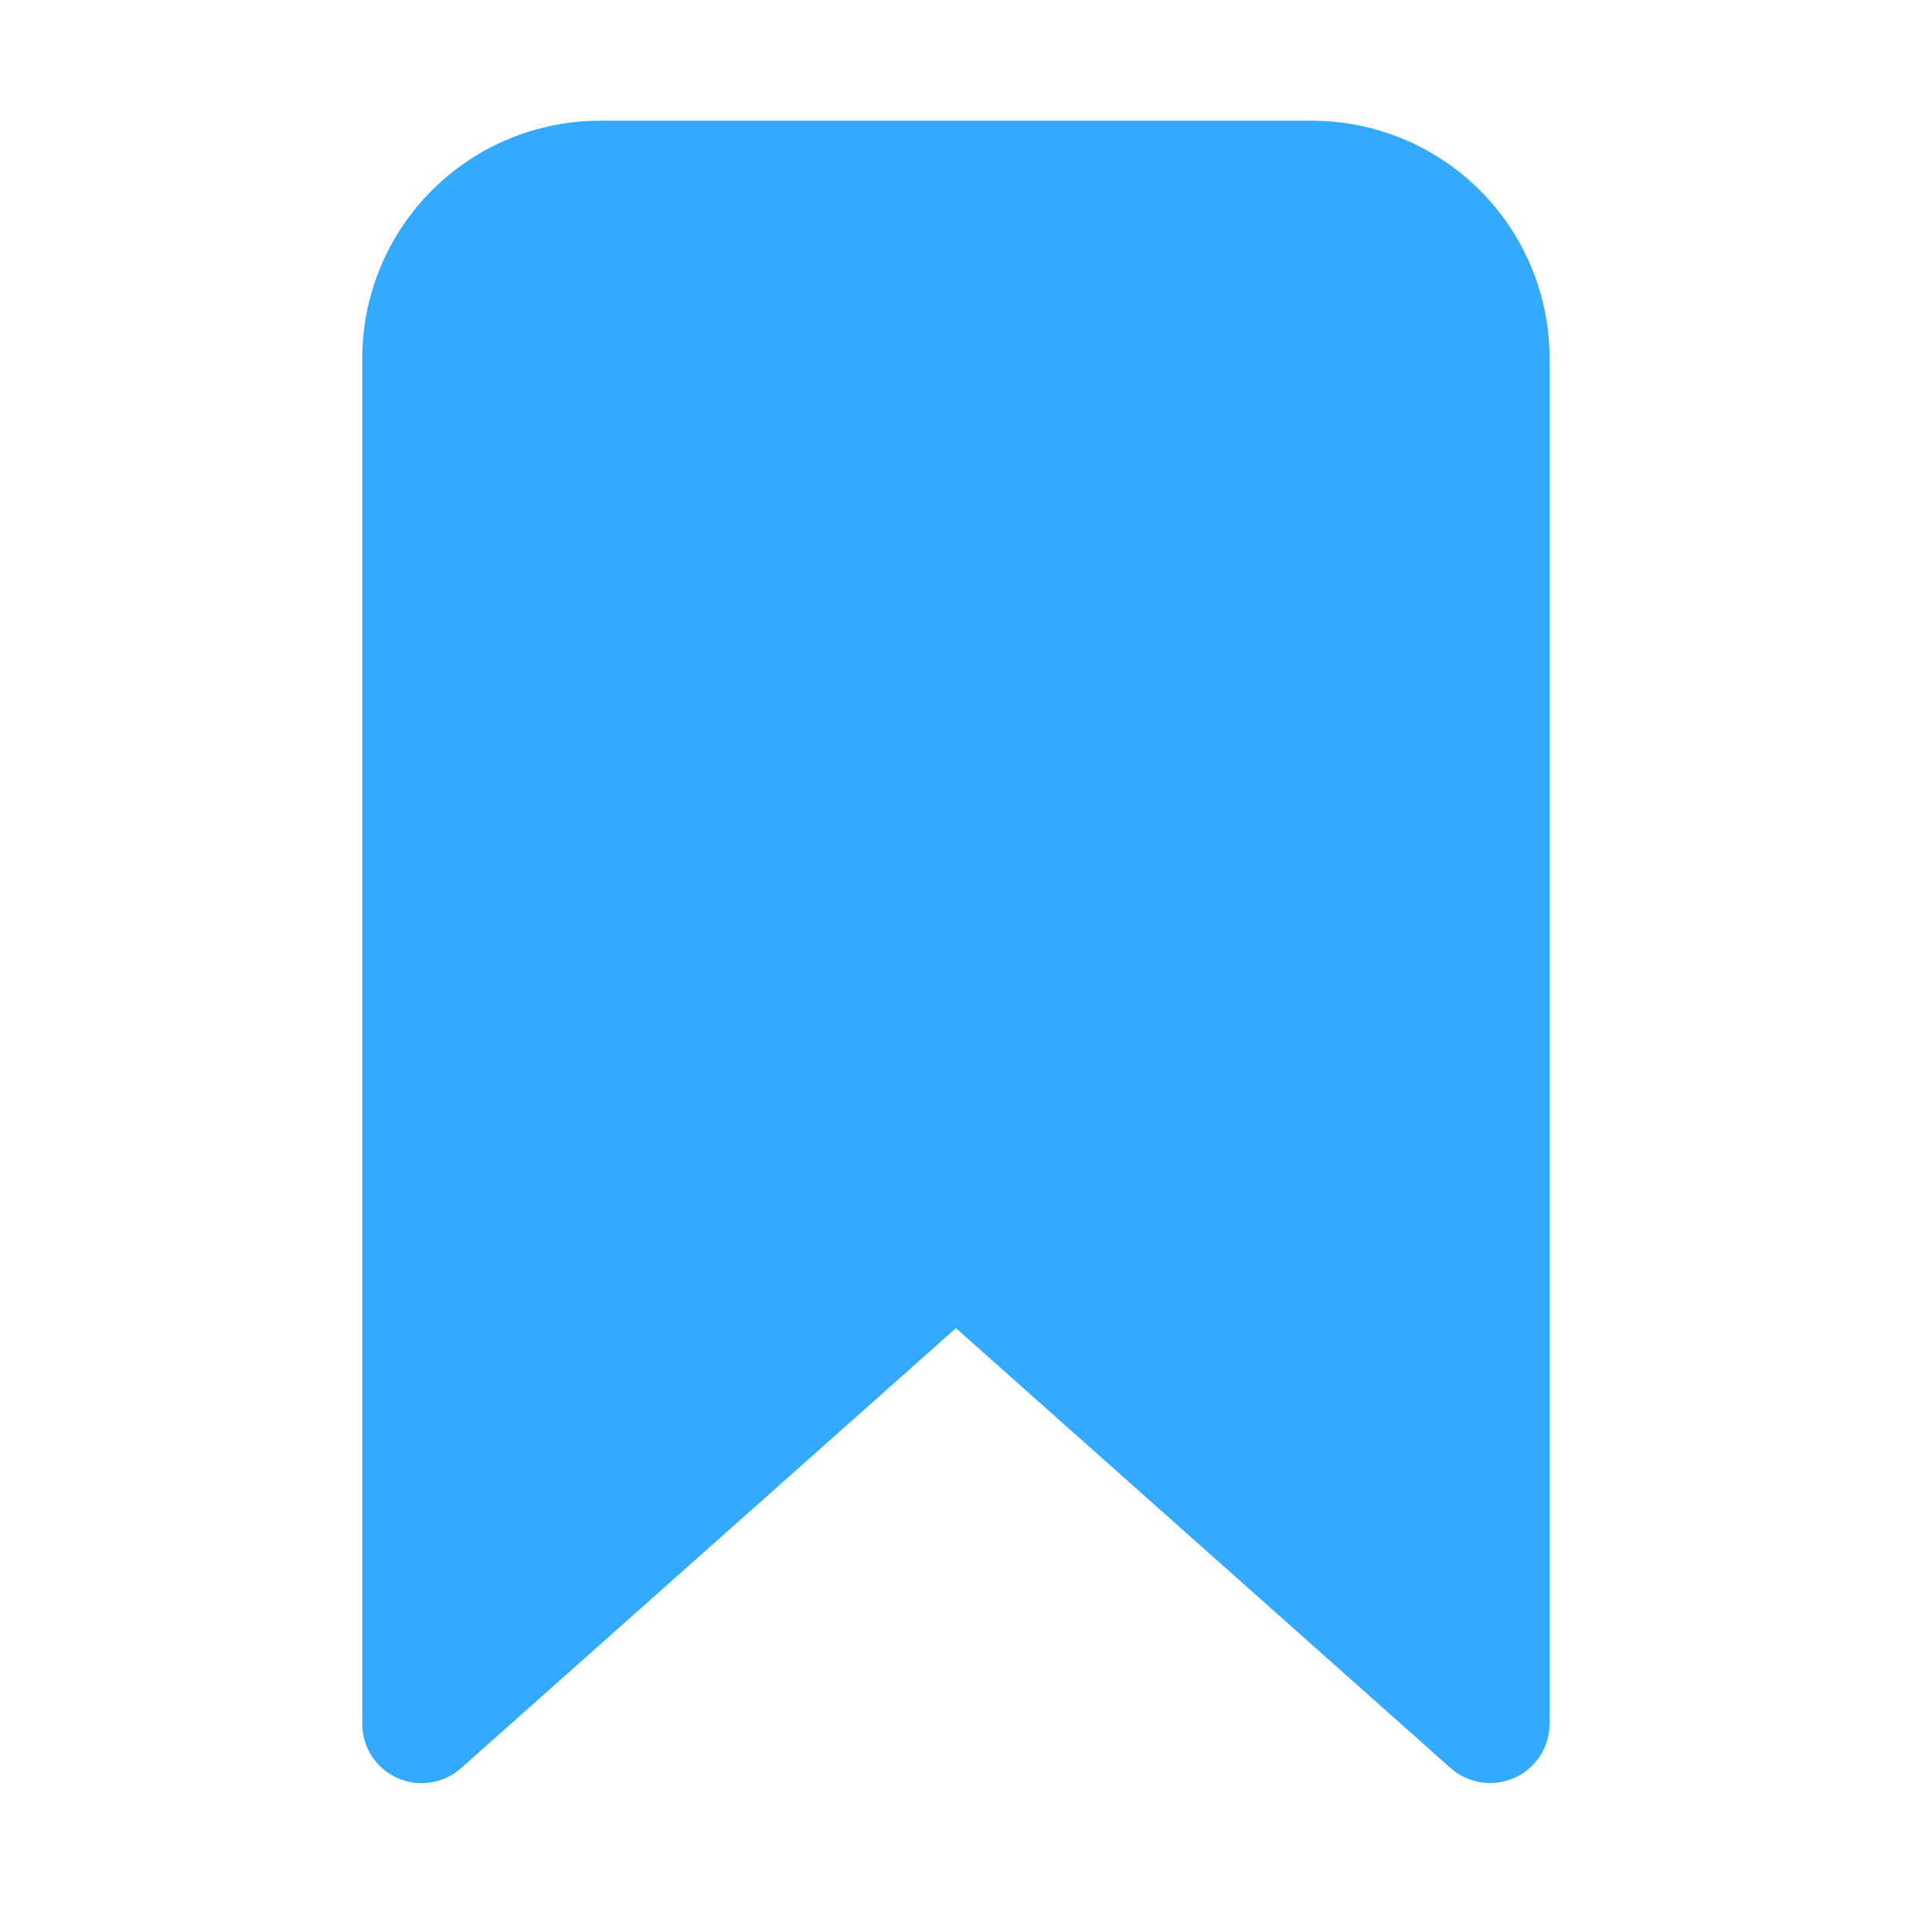 <svg width="33" height="33" viewBox="0 0 33 33" fill="none" xmlns="http://www.w3.org/2000/svg">
<path d="M25.454 30.455C25.206 30.456 24.966 30.366 24.78 30.202L16.328 22.686L7.875 30.202C7.729 30.332 7.548 30.417 7.355 30.446C7.161 30.476 6.963 30.449 6.785 30.368C6.606 30.288 6.455 30.158 6.349 29.993C6.243 29.829 6.187 29.637 6.188 29.441V6.119C6.189 5.043 6.616 4.012 7.377 3.252C8.137 2.491 9.168 2.064 10.244 2.062H22.412C23.487 2.064 24.518 2.491 25.279 3.252C26.039 4.012 26.467 5.043 26.468 6.119V29.441C26.468 29.71 26.361 29.968 26.171 30.158C25.981 30.348 25.723 30.455 25.454 30.455Z" fill="#33A9FF"/>
</svg>
